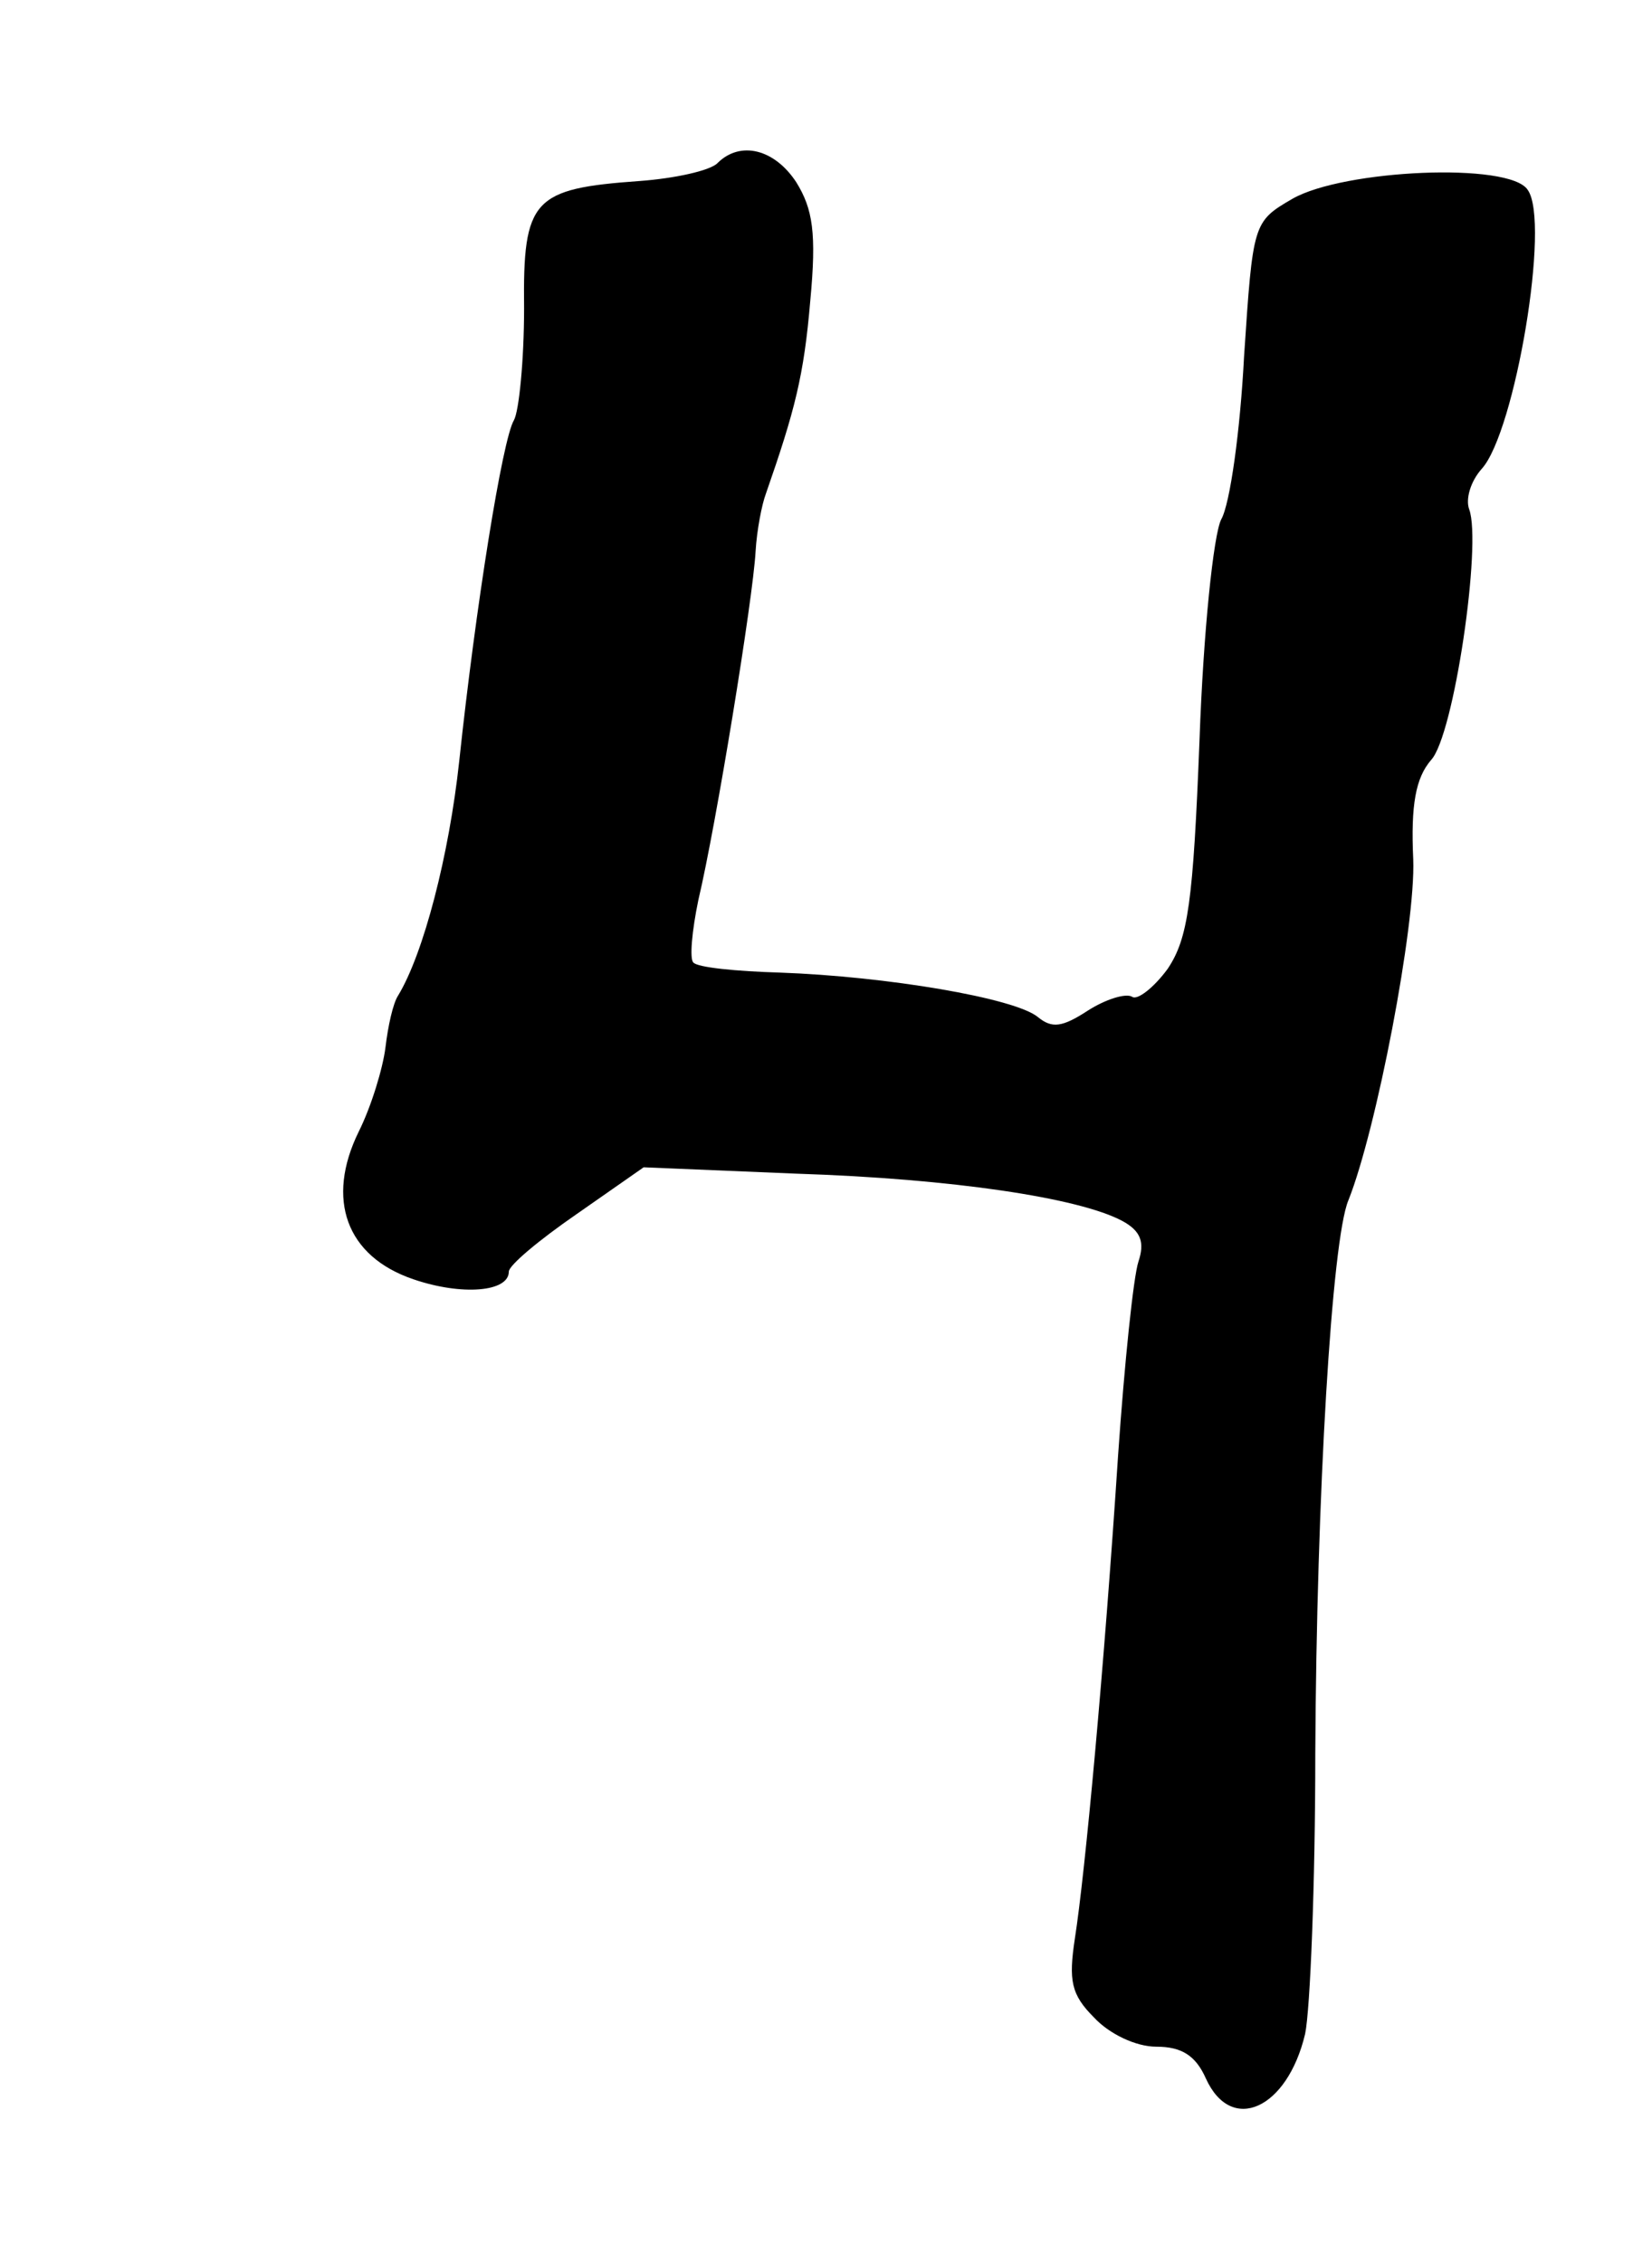 <?xml version="1.0" standalone="no"?>
<!DOCTYPE svg PUBLIC "-//W3C//DTD SVG 20010904//EN"
 "http://www.w3.org/TR/2001/REC-SVG-20010904/DTD/svg10.dtd">
<svg version="1.0" xmlns="http://www.w3.org/2000/svg"
 width="100pt" height="136.923pt" viewBox="0 0 100 136.923"
 preserveAspectRatio="xMidYMid meet">
<g transform="translate(0,136.923) scale(0.077,-0.077)"
fill="#000000" stroke="none">
<path d="M564 1650 c-6 -6 -34 -12 -61 -14 -84 -6 -92 -14 -91 -100 0 -41 -4
-81 -8 -88 -9 -15 -30 -146 -43 -268 -8 -74 -28 -151 -48 -184 -4 -6 -8 -24
-10 -41 -2 -16 -11 -46 -21 -66 -26 -53 -10 -98 43 -116 38 -13 75 -10 75 6 0
5 24 25 53 45 l53 37 120 -5 c123 -4 222 -19 256 -37 15 -8 18 -17 13 -32 -4
-12 -11 -80 -16 -152 -11 -168 -26 -329 -34 -380 -5 -33 -3 -44 15 -62 12 -13
33 -23 49 -23 20 0 31 -7 39 -25 20 -44 64 -24 78 35 4 19 8 118 8 220 1 204
13 404 26 435 22 55 53 216 51 268 -2 43 2 64 14 78 18 19 40 170 30 197 -3 8
1 22 10 32 26 29 54 194 36 219 -14 22 -145 16 -185 -7 -31 -18 -31 -19 -38
-124 -3 -58 -11 -116 -18 -128 -6 -12 -14 -88 -17 -173 -5 -128 -9 -156 -25
-180 -11 -15 -24 -25 -28 -22 -5 3 -21 -2 -35 -11 -20 -13 -28 -14 -39 -5 -18
15 -119 32 -203 35 -34 1 -65 4 -68 8 -3 3 -1 25 4 49 14 59 43 237 45 274 1
17 5 37 8 45 23 66 30 93 35 152 5 53 2 72 -11 93 -17 26 -44 33 -62 15z"/>
</g>
</svg>
